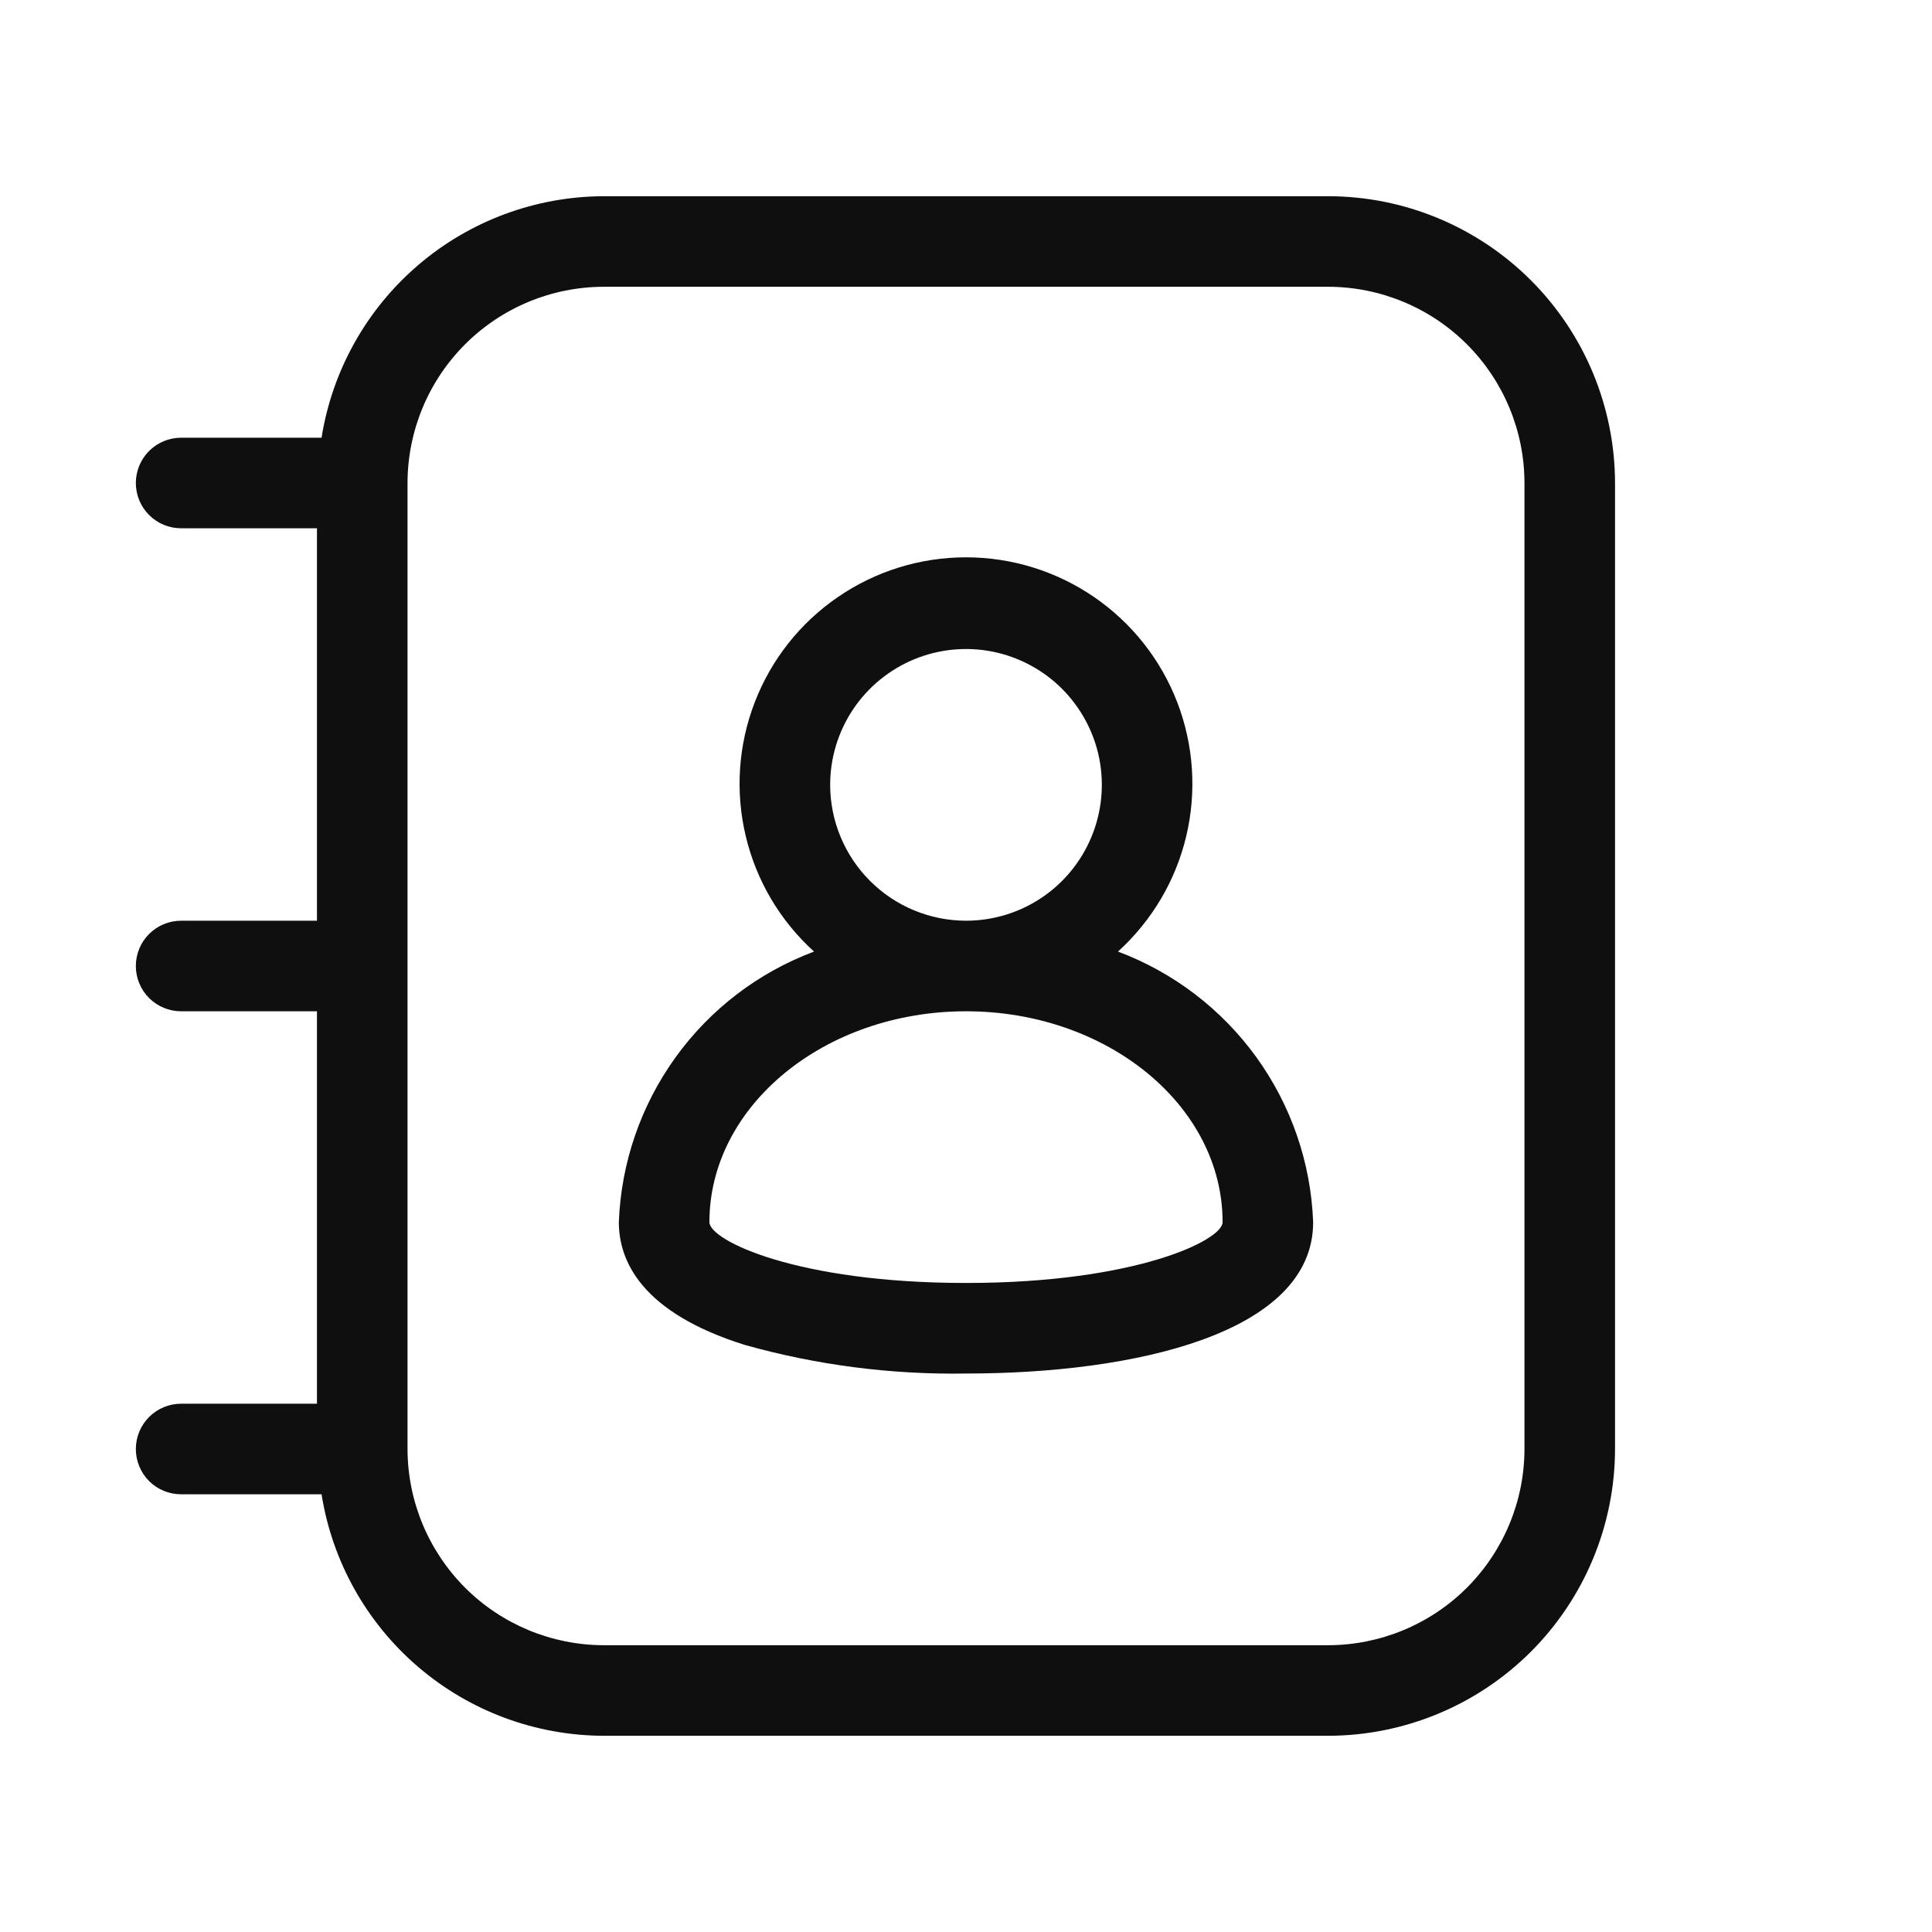 <svg width="32" height="32" viewBox="0 0 32 32" fill="none" xmlns="http://www.w3.org/2000/svg">
<path d="M18.517 15.761C19.078 15.252 19.473 14.586 19.648 13.849C19.823 13.112 19.771 12.339 19.499 11.632C19.227 10.925 18.746 10.317 18.122 9.889C17.497 9.46 16.757 9.231 16 9.231C15.242 9.231 14.502 9.46 13.878 9.889C13.253 10.317 12.773 10.925 12.501 11.632C12.228 12.339 12.176 13.112 12.352 13.849C12.527 14.586 12.921 15.252 13.483 15.761C12.562 16.106 11.764 16.715 11.189 17.513C10.614 18.311 10.287 19.26 10.25 20.243C10.25 20.873 10.612 21.737 12.339 22.277C13.53 22.611 14.763 22.77 16 22.75C18.779 22.75 21.75 22.091 21.75 20.243C21.713 19.26 21.386 18.31 20.811 17.513C20.235 16.715 19.437 16.106 18.517 15.761ZM13.75 13C13.75 12.555 13.882 12.12 14.129 11.75C14.376 11.38 14.728 11.092 15.139 10.921C15.55 10.751 16.002 10.706 16.439 10.793C16.875 10.88 17.276 11.094 17.591 11.409C17.905 11.724 18.12 12.125 18.207 12.561C18.293 12.998 18.249 13.45 18.078 13.861C17.908 14.272 17.62 14.624 17.25 14.871C16.88 15.118 16.445 15.25 16 15.25C15.403 15.249 14.831 15.012 14.41 14.59C13.988 14.168 13.751 13.597 13.75 13ZM16 21.25C13.196 21.25 11.75 20.544 11.75 20.243C11.75 18.317 13.656 16.75 16 16.75C18.344 16.75 20.25 18.317 20.25 20.243C20.25 20.544 18.803 21.25 16 21.25Z" fill="#0F0F0F"/>
<path d="M22 3.25H10C8.873 3.253 7.783 3.657 6.927 4.39C6.07 5.123 5.503 6.137 5.326 7.25H3C2.801 7.25 2.61 7.329 2.469 7.47C2.329 7.61 2.25 7.801 2.25 8C2.25 8.199 2.329 8.39 2.469 8.53C2.61 8.671 2.801 8.75 3 8.75H5.25V15.25H3C2.801 15.25 2.61 15.329 2.469 15.47C2.329 15.61 2.25 15.801 2.25 16C2.25 16.199 2.329 16.39 2.469 16.53C2.61 16.671 2.801 16.75 3 16.75H5.25V23.25L3 23.25C2.801 23.25 2.61 23.329 2.469 23.47C2.329 23.611 2.25 23.802 2.25 24C2.25 24.199 2.329 24.39 2.469 24.531C2.61 24.672 2.801 24.75 3 24.75L5.326 24.75C5.503 25.863 6.07 26.877 6.927 27.61C7.783 28.343 8.873 28.747 10 28.75H22C23.259 28.748 24.466 28.247 25.357 27.357C26.247 26.466 26.748 25.259 26.75 24V8C26.748 6.741 26.247 5.533 25.357 4.643C24.466 3.752 23.259 3.251 22 3.25ZM25.25 24C25.249 24.861 24.906 25.687 24.297 26.297C23.688 26.906 22.861 27.248 22 27.25H10C9.138 27.248 8.312 26.906 7.703 26.297C7.094 25.687 6.751 24.861 6.75 24V8C6.751 7.138 7.094 6.312 7.703 5.703C8.312 5.094 9.138 4.751 10 4.75H22C22.861 4.751 23.688 5.094 24.297 5.703C24.906 6.312 25.249 7.138 25.25 8V24Z" fill="#0F0F0F"/>
</svg>
